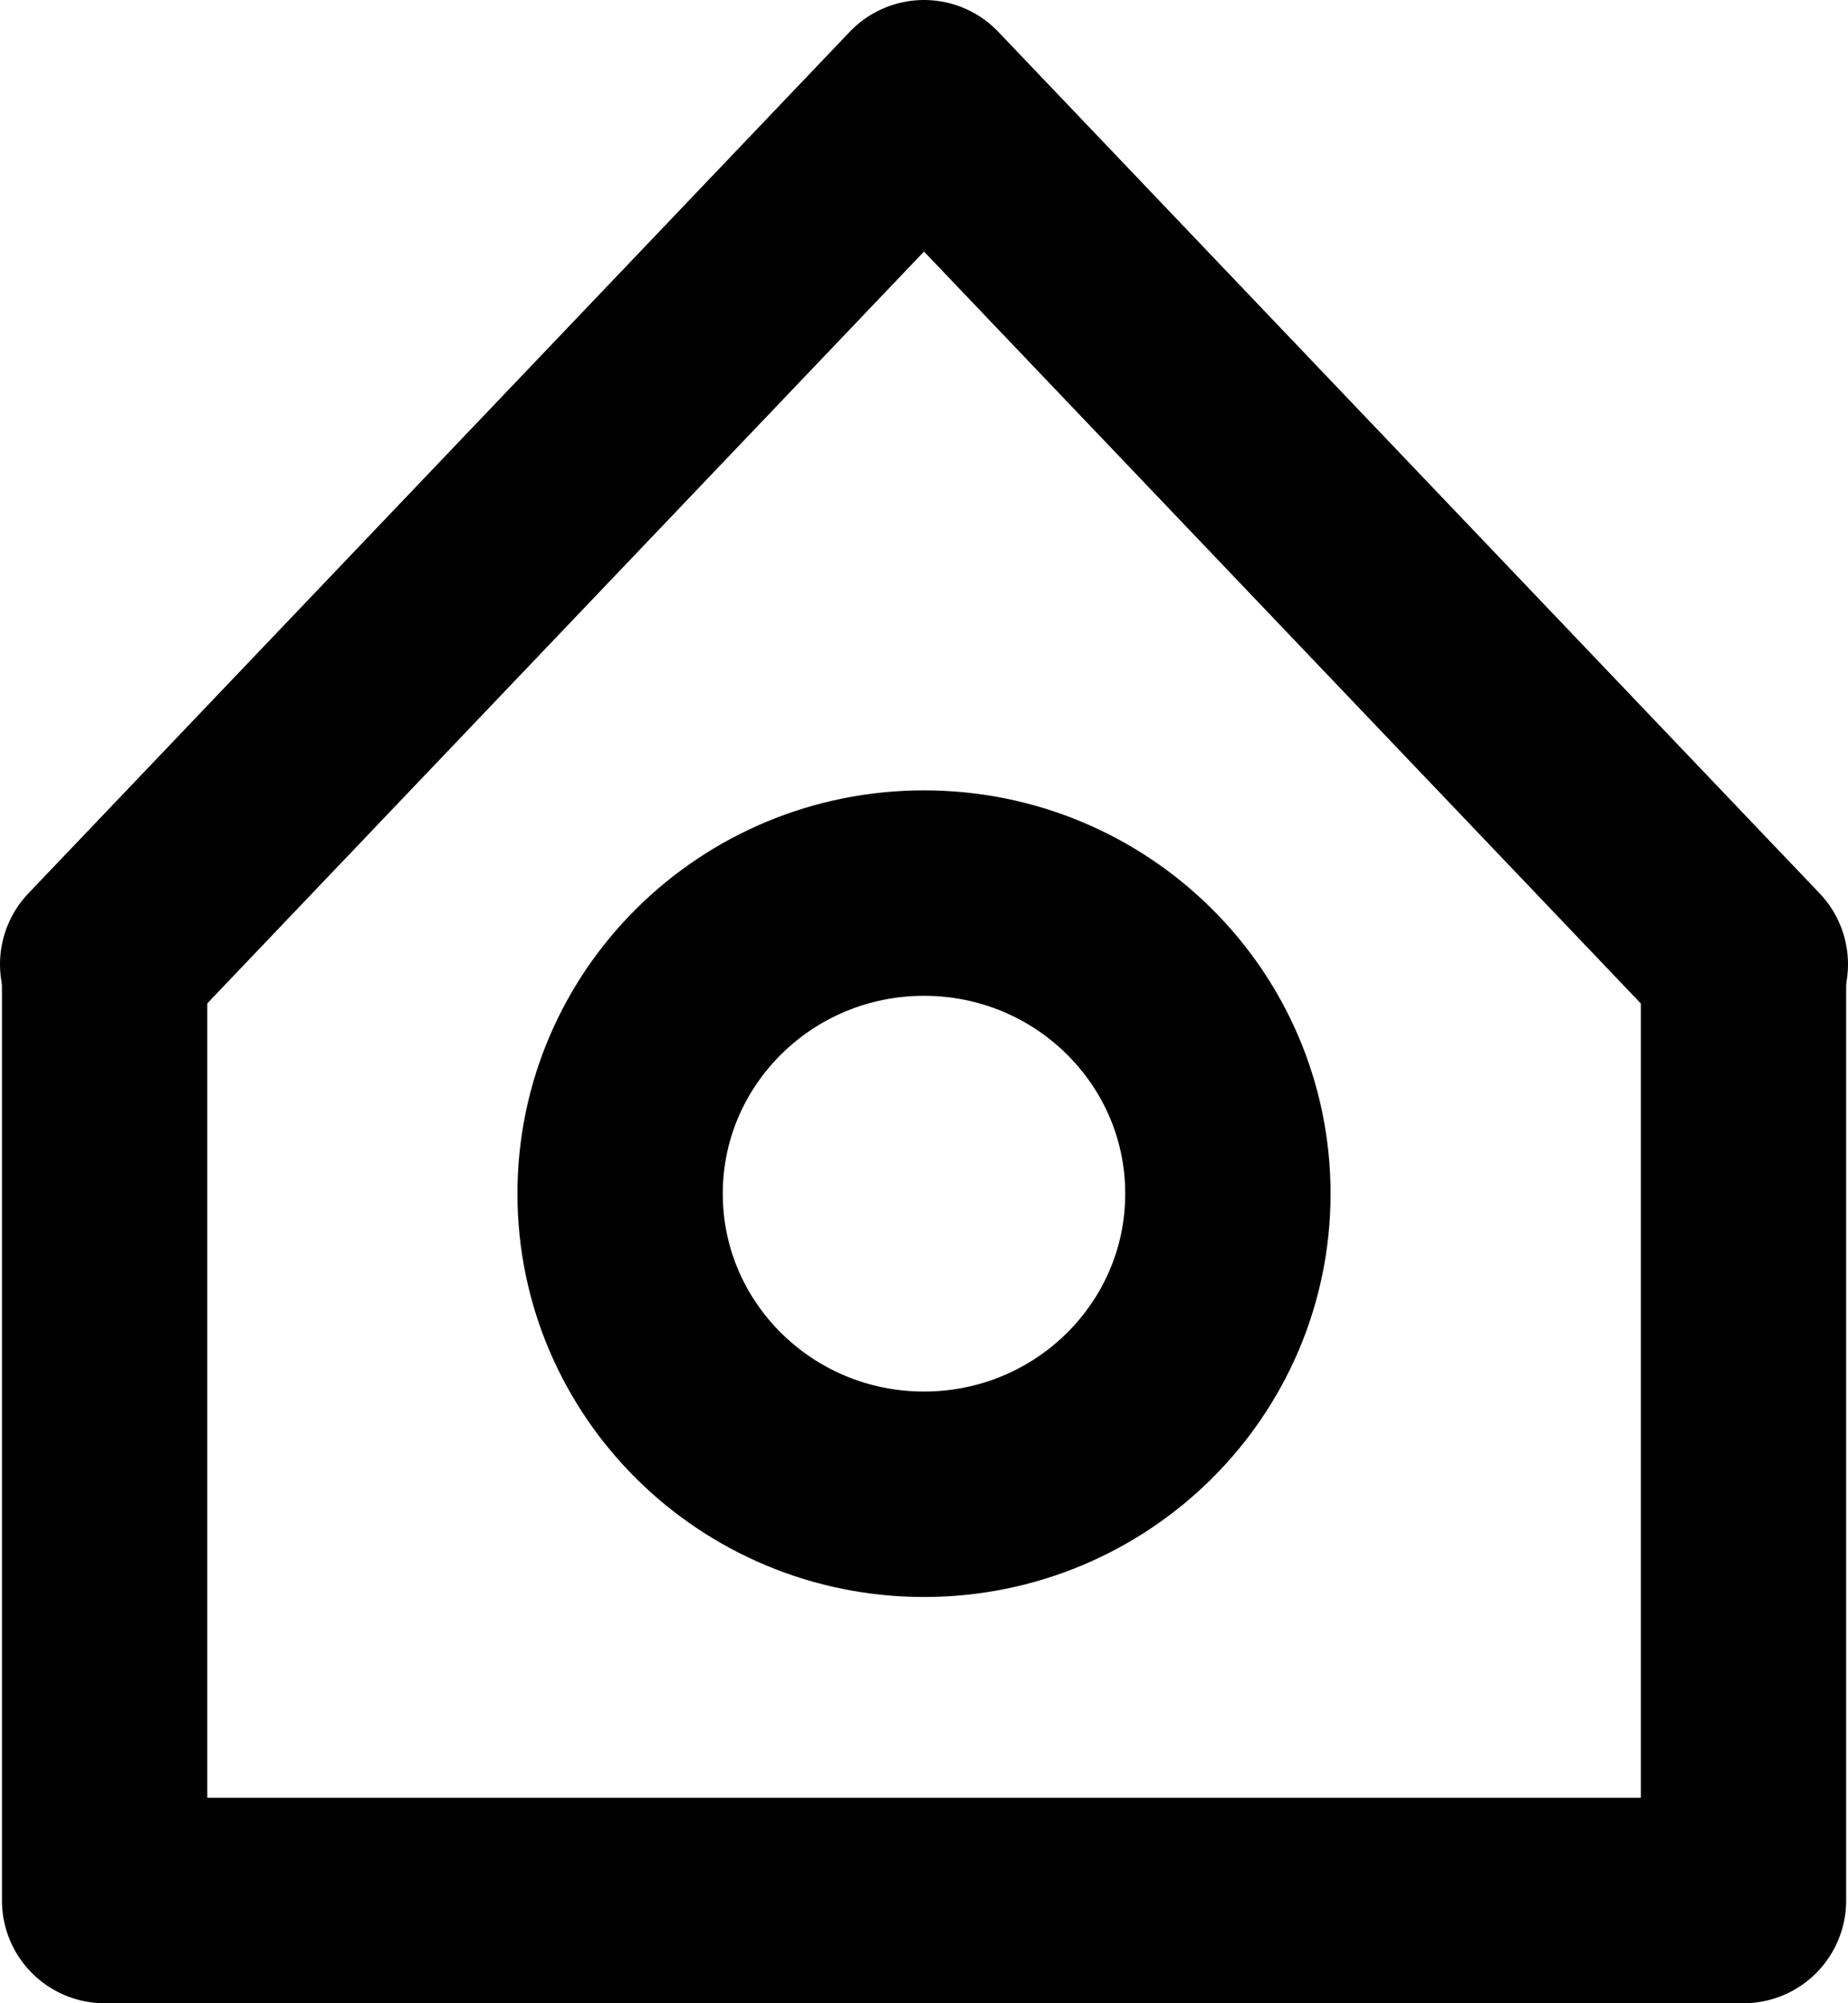 <svg width="36" height="39" viewBox="0 0 36 39" fill="none" xmlns="http://www.w3.org/2000/svg"> <path d="M33.964 18.781V37H2.038V18.781" stroke="black" stroke-width="4" stroke-miterlimit="10" stroke-linecap="round" stroke-linejoin="round"/> <path d="M2 18.773L18 2L34 18.773" stroke="black" stroke-width="4" stroke-miterlimit="10" stroke-linecap="round" stroke-linejoin="round"/> <path d="M18 29.091C21.27 29.091 23.92 26.471 23.92 23.239C23.92 20.007 21.27 17.387 18 17.387C14.731 17.387 12.08 20.007 12.08 23.239C12.08 26.471 14.731 29.091 18 29.091Z" stroke="black" stroke-width="4" stroke-miterlimit="10" stroke-linecap="round" stroke-linejoin="round"/> </svg> 
